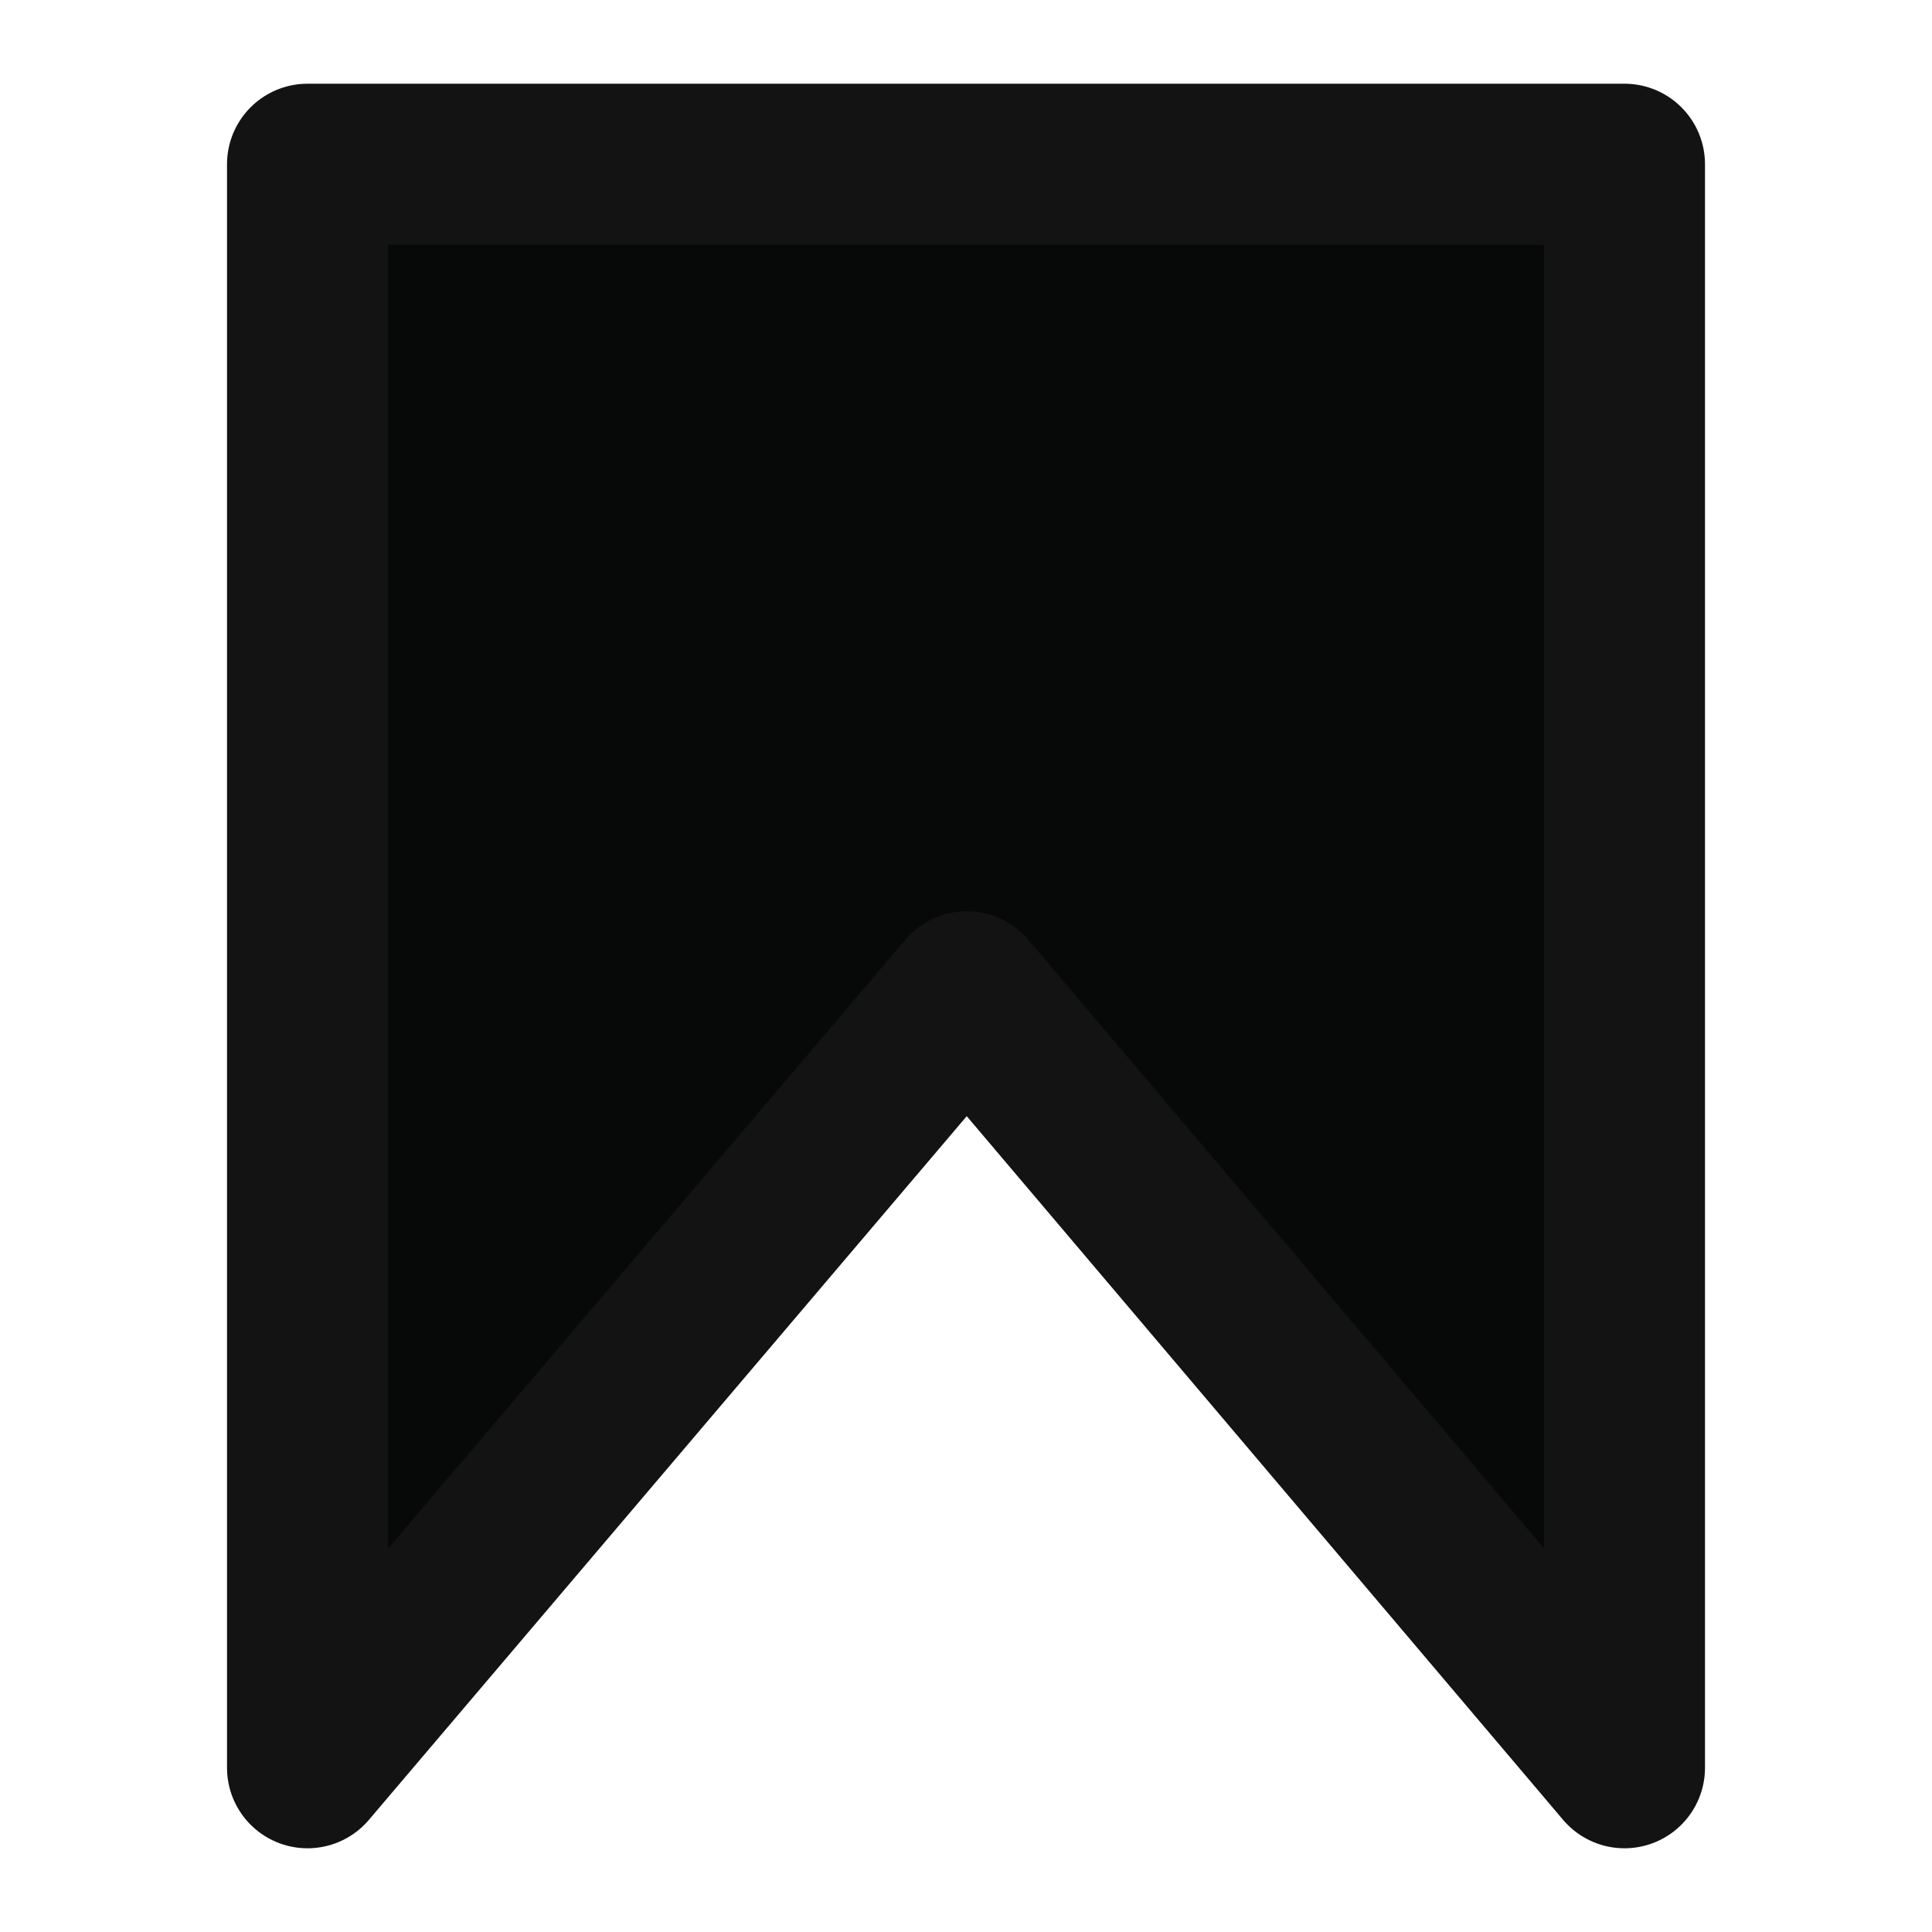 <?xml version="1.0" encoding="UTF-8"?>
<svg id="Layer_1" data-name="Layer 1" xmlns="http://www.w3.org/2000/svg" viewBox="0 0 24 24">
  <defs>
    <style>
      .cls-1 {
        fill: #070808;
        stroke: #131313;
        stroke-linecap: round;
        stroke-linejoin: round;
        stroke-width: 2px;
      }
    </style>
  </defs>
  <polygon class="cls-1" points="20.18 21.96 12.01 12.32 3.82 21.96 3.82 2.04 20.18 2.04 20.18 21.96"/>
</svg>